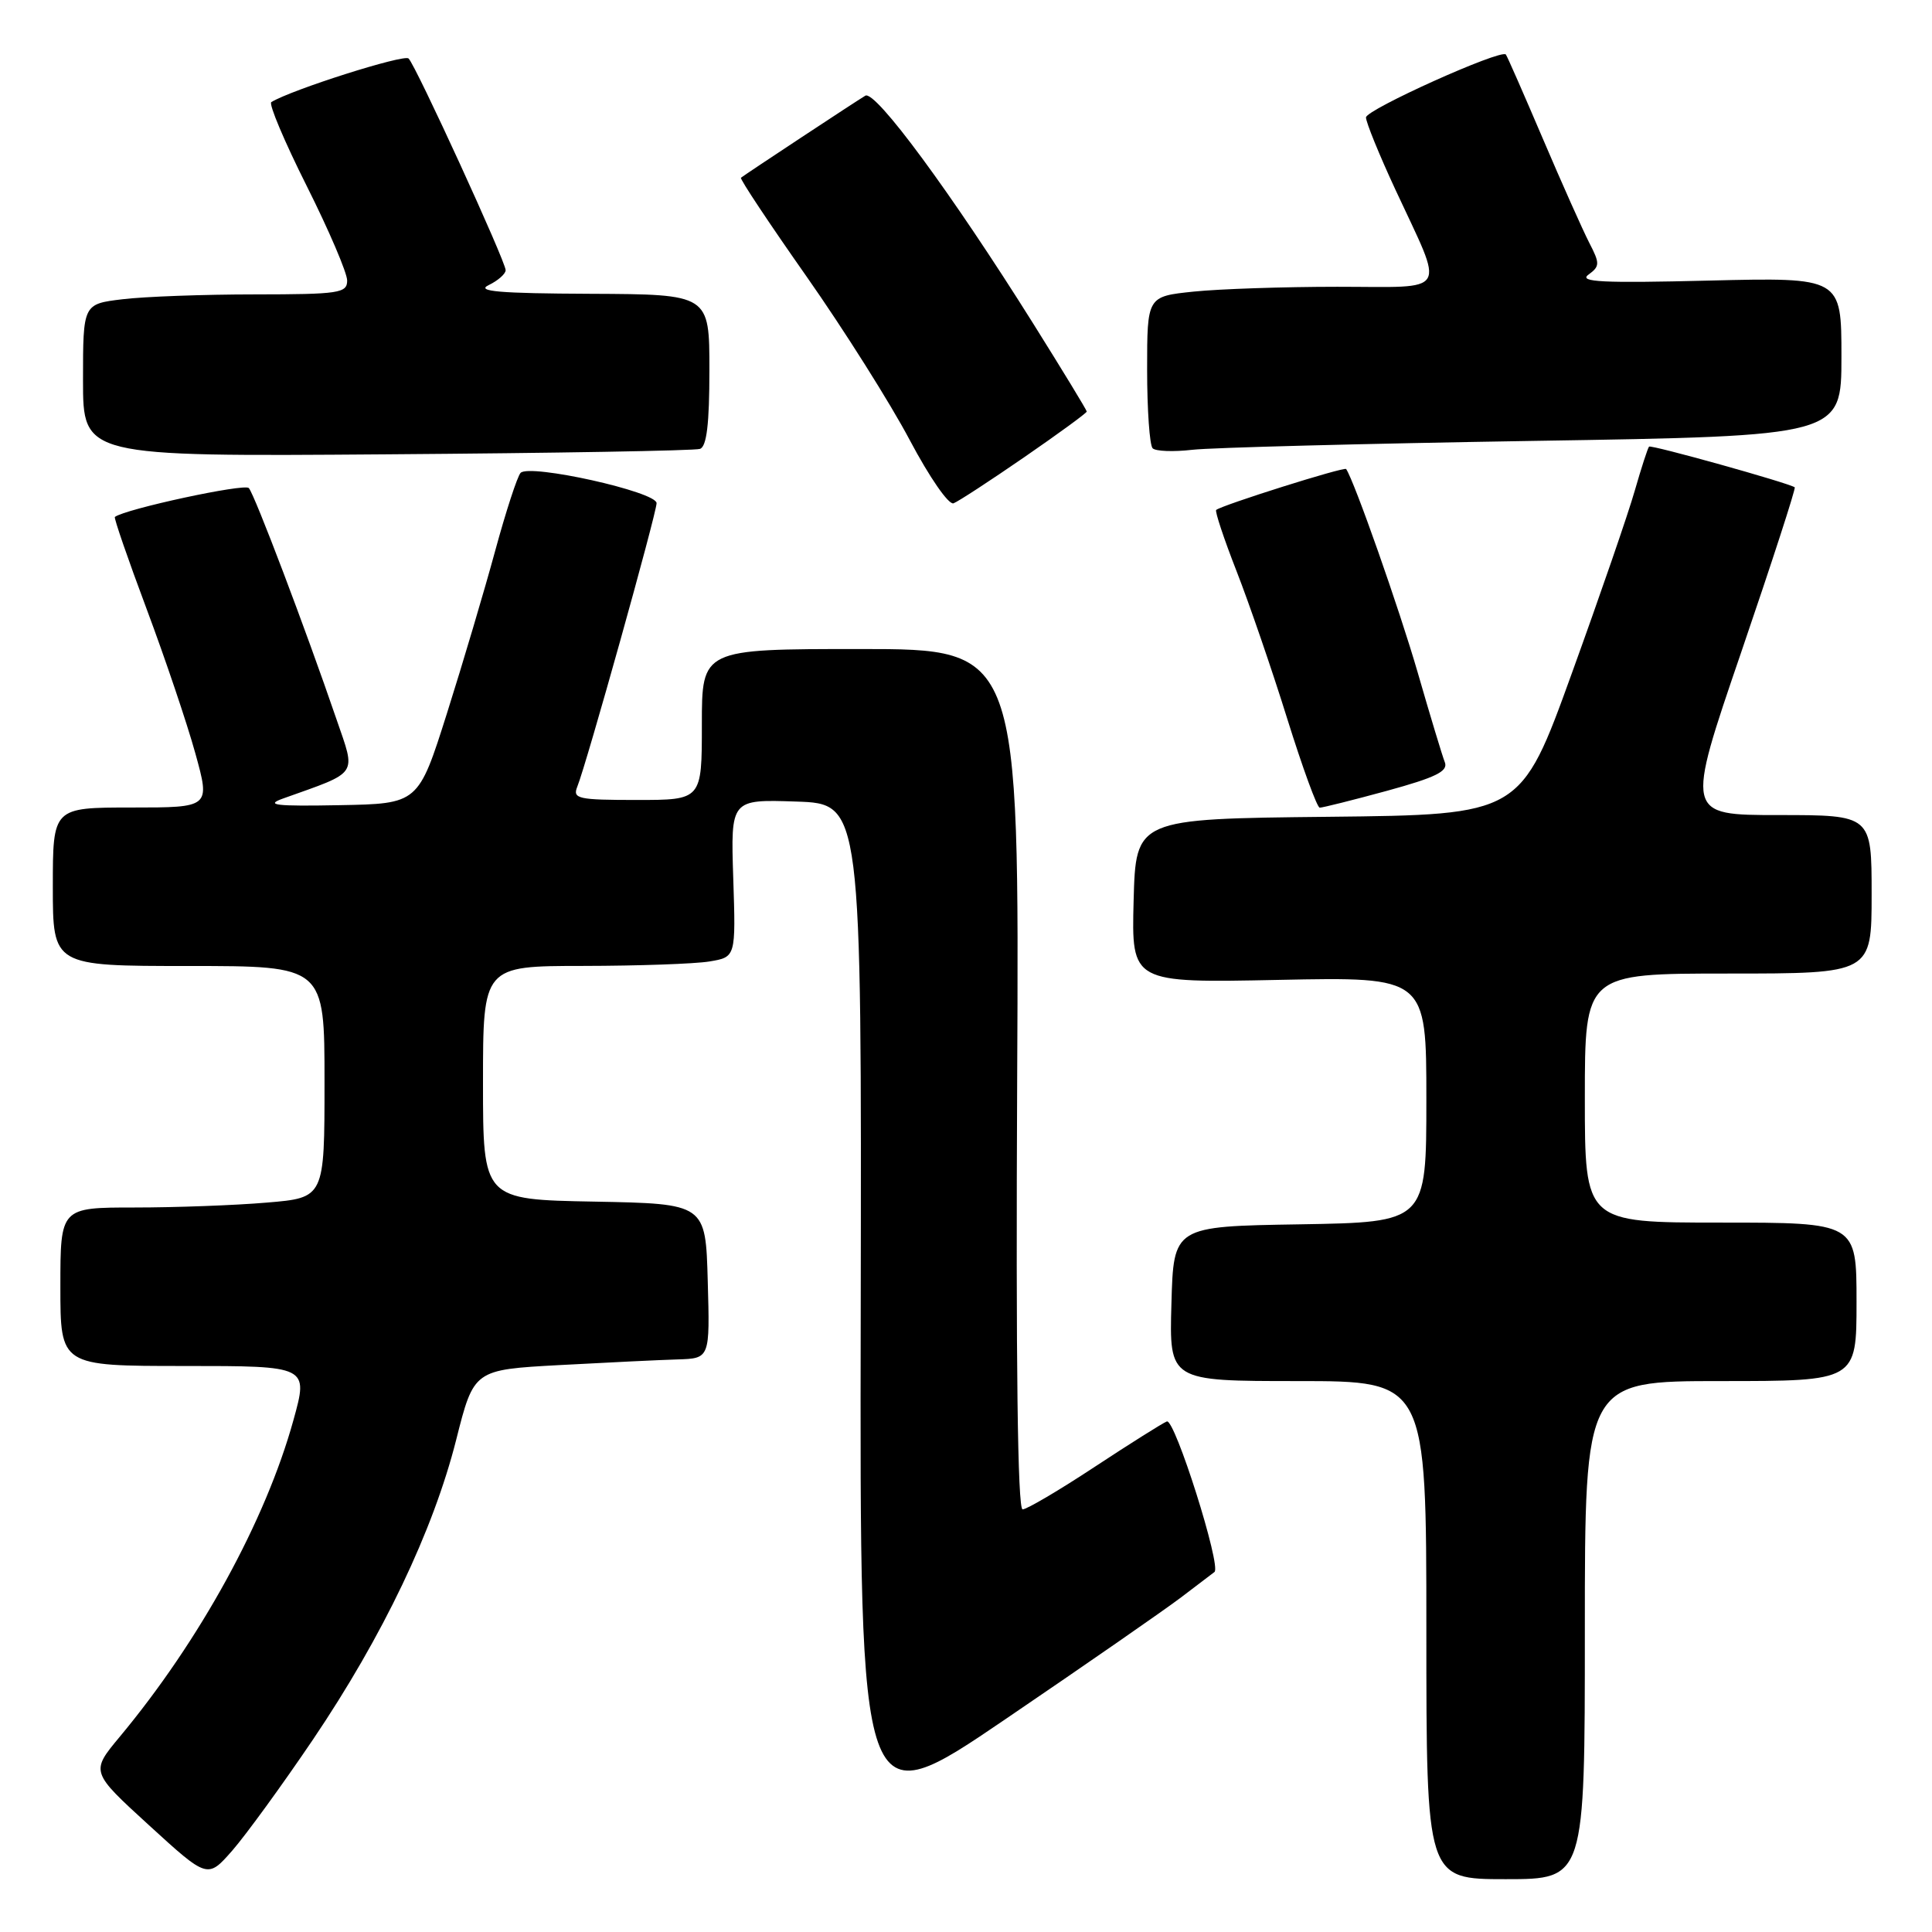 <?xml version="1.0" encoding="UTF-8" standalone="no"?>
<!DOCTYPE svg PUBLIC "-//W3C//DTD SVG 1.1//EN" "http://www.w3.org/Graphics/SVG/1.1/DTD/svg11.dtd" >
<svg xmlns="http://www.w3.org/2000/svg" xmlns:xlink="http://www.w3.org/1999/xlink" version="1.1" viewBox="0 0 256 256">
 <g >
 <path fill="currentColor"
d=" M 41.47 230.50 C 50.73 216.79 57.41 202.80 60.45 190.77 C 62.79 181.50 62.79 181.50 74.14 180.88 C 80.39 180.54 87.43 180.20 89.78 180.13 C 94.07 180.00 94.07 180.00 93.78 169.75 C 93.50 159.50 93.50 159.50 78.75 159.22 C 64.00 158.95 64.00 158.95 64.00 143.47 C 64.00 128.00 64.00 128.00 77.25 127.99 C 84.54 127.98 92.08 127.72 94.00 127.40 C 97.50 126.82 97.50 126.82 97.16 116.37 C 96.82 105.92 96.82 105.92 105.49 106.21 C 114.17 106.50 114.17 106.50 114.05 173.71 C 113.92 240.93 113.92 240.93 133.21 227.81 C 143.82 220.60 154.30 213.33 156.50 211.66 C 158.70 209.98 160.69 208.47 160.92 208.30 C 161.88 207.59 155.66 187.92 154.61 188.35 C 154.00 188.60 149.68 191.32 145.00 194.40 C 140.33 197.48 136.05 200.00 135.50 200.00 C 134.84 200.00 134.60 180.56 134.78 143.00 C 135.06 86.00 135.06 86.00 114.03 86.00 C 93.00 86.00 93.00 86.00 93.00 96.00 C 93.00 106.00 93.00 106.00 84.39 106.00 C 76.59 106.00 75.85 105.84 76.49 104.25 C 77.70 101.28 87.00 68.00 87.00 66.67 C 87.00 65.16 70.16 61.42 68.98 62.66 C 68.55 63.12 67.03 67.78 65.61 73.00 C 64.19 78.22 61.32 87.90 59.23 94.50 C 55.43 106.50 55.43 106.50 44.97 106.69 C 36.49 106.85 35.07 106.68 37.50 105.81 C 47.64 102.19 47.18 102.87 44.59 95.32 C 40.50 83.37 33.74 65.53 32.97 64.67 C 32.41 64.03 16.57 67.45 15.22 68.50 C 15.07 68.62 16.96 74.10 19.42 80.67 C 21.88 87.25 24.79 95.86 25.88 99.81 C 27.87 107.00 27.87 107.00 17.44 107.00 C 7.00 107.00 7.00 107.00 7.00 117.50 C 7.00 128.00 7.00 128.00 25.00 128.00 C 43.00 128.00 43.00 128.00 43.00 143.35 C 43.00 158.71 43.00 158.71 35.35 159.35 C 31.14 159.71 23.27 160.00 17.85 160.00 C 8.00 160.00 8.00 160.00 8.00 170.50 C 8.00 181.00 8.00 181.00 24.44 181.00 C 40.87 181.00 40.87 181.00 38.88 188.18 C 35.19 201.51 26.47 217.40 15.86 230.14 C 12.00 234.78 12.00 234.78 19.75 241.86 C 27.50 248.94 27.50 248.94 30.77 245.22 C 32.56 243.17 37.38 236.55 41.47 230.50 Z  M 210.00 216.00 C 210.00 183.00 210.00 183.00 228.00 183.00 C 246.00 183.00 246.00 183.00 246.00 172.50 C 246.00 162.00 246.00 162.00 228.00 162.00 C 210.00 162.00 210.00 162.00 210.00 145.50 C 210.00 129.00 210.00 129.00 229.00 129.00 C 248.00 129.00 248.00 129.00 248.00 118.50 C 248.00 108.00 248.00 108.00 235.67 108.00 C 223.34 108.00 223.34 108.00 230.73 86.39 C 234.79 74.51 237.98 64.69 237.81 64.57 C 236.96 63.98 218.77 58.90 218.51 59.18 C 218.34 59.35 217.49 61.98 216.62 65.00 C 215.76 68.03 212.00 78.93 208.27 89.23 C 201.50 107.96 201.50 107.96 176.00 108.23 C 150.50 108.50 150.50 108.50 150.21 119.37 C 149.93 130.24 149.93 130.24 169.46 129.84 C 189.00 129.44 189.00 129.44 189.00 145.69 C 189.00 161.95 189.00 161.95 172.25 162.23 C 155.50 162.50 155.50 162.50 155.22 172.75 C 154.93 183.00 154.93 183.00 171.97 183.00 C 189.00 183.00 189.00 183.00 189.00 216.00 C 189.00 249.00 189.00 249.00 199.50 249.00 C 210.00 249.00 210.00 249.00 210.00 216.00 Z  M 183.77 104.79 C 190.23 103.02 191.91 102.20 191.45 101.01 C 191.12 100.18 189.50 94.82 187.85 89.10 C 185.41 80.67 179.43 63.67 178.37 62.15 C 178.14 61.81 161.91 66.93 161.15 67.57 C 160.96 67.73 162.17 71.39 163.85 75.68 C 165.53 79.98 168.56 88.79 170.57 95.25 C 172.59 101.71 174.52 107.01 174.87 107.02 C 175.22 107.03 179.22 106.03 183.77 104.79 Z  M 135.75 60.56 C 140.29 57.43 144.00 54.72 144.00 54.53 C 144.00 54.35 140.80 49.09 136.89 42.85 C 126.06 25.58 115.98 11.90 114.66 12.68 C 113.53 13.34 98.82 23.05 98.18 23.55 C 98.00 23.69 101.92 29.59 106.88 36.65 C 111.84 43.72 117.99 53.47 120.55 58.32 C 123.15 63.23 125.71 66.94 126.35 66.69 C 126.98 66.45 131.21 63.69 135.75 60.56 Z  M 92.75 59.48 C 93.64 59.18 94.00 56.17 94.00 49.03 C 94.00 39.00 94.00 39.00 78.25 38.93 C 66.17 38.88 63.02 38.61 64.75 37.78 C 65.99 37.18 67.00 36.29 67.00 35.80 C 67.00 34.64 55.13 8.74 54.14 7.75 C 53.54 7.15 38.59 11.90 35.95 13.53 C 35.58 13.76 37.69 18.76 40.64 24.64 C 43.59 30.52 46.00 36.16 46.00 37.17 C 46.00 38.84 44.96 39.00 33.75 39.01 C 27.01 39.01 19.14 39.30 16.25 39.65 C 11.00 40.28 11.00 40.28 11.00 50.39 C 11.00 60.50 11.00 60.50 51.25 60.20 C 73.39 60.04 92.06 59.72 92.75 59.48 Z  M 203.25 58.42 C 244.00 57.77 244.00 57.77 244.00 47.26 C 244.00 36.75 244.00 36.75 226.40 37.18 C 212.37 37.53 209.14 37.37 210.47 36.40 C 212.00 35.28 212.01 34.92 210.58 32.16 C 209.73 30.50 206.95 24.28 204.41 18.32 C 201.87 12.37 199.68 7.37 199.53 7.22 C 198.85 6.49 181.00 14.53 181.00 15.56 C 181.00 16.20 182.75 20.50 184.89 25.11 C 191.47 39.29 192.24 38.00 177.21 38.00 C 170.11 38.00 161.53 38.29 158.15 38.64 C 152.00 39.28 152.00 39.28 152.00 48.98 C 152.00 54.31 152.33 58.99 152.73 59.40 C 153.13 59.80 155.49 59.89 157.98 59.60 C 160.47 59.31 180.84 58.78 203.25 58.42 Z "/>
</g>
</svg>
